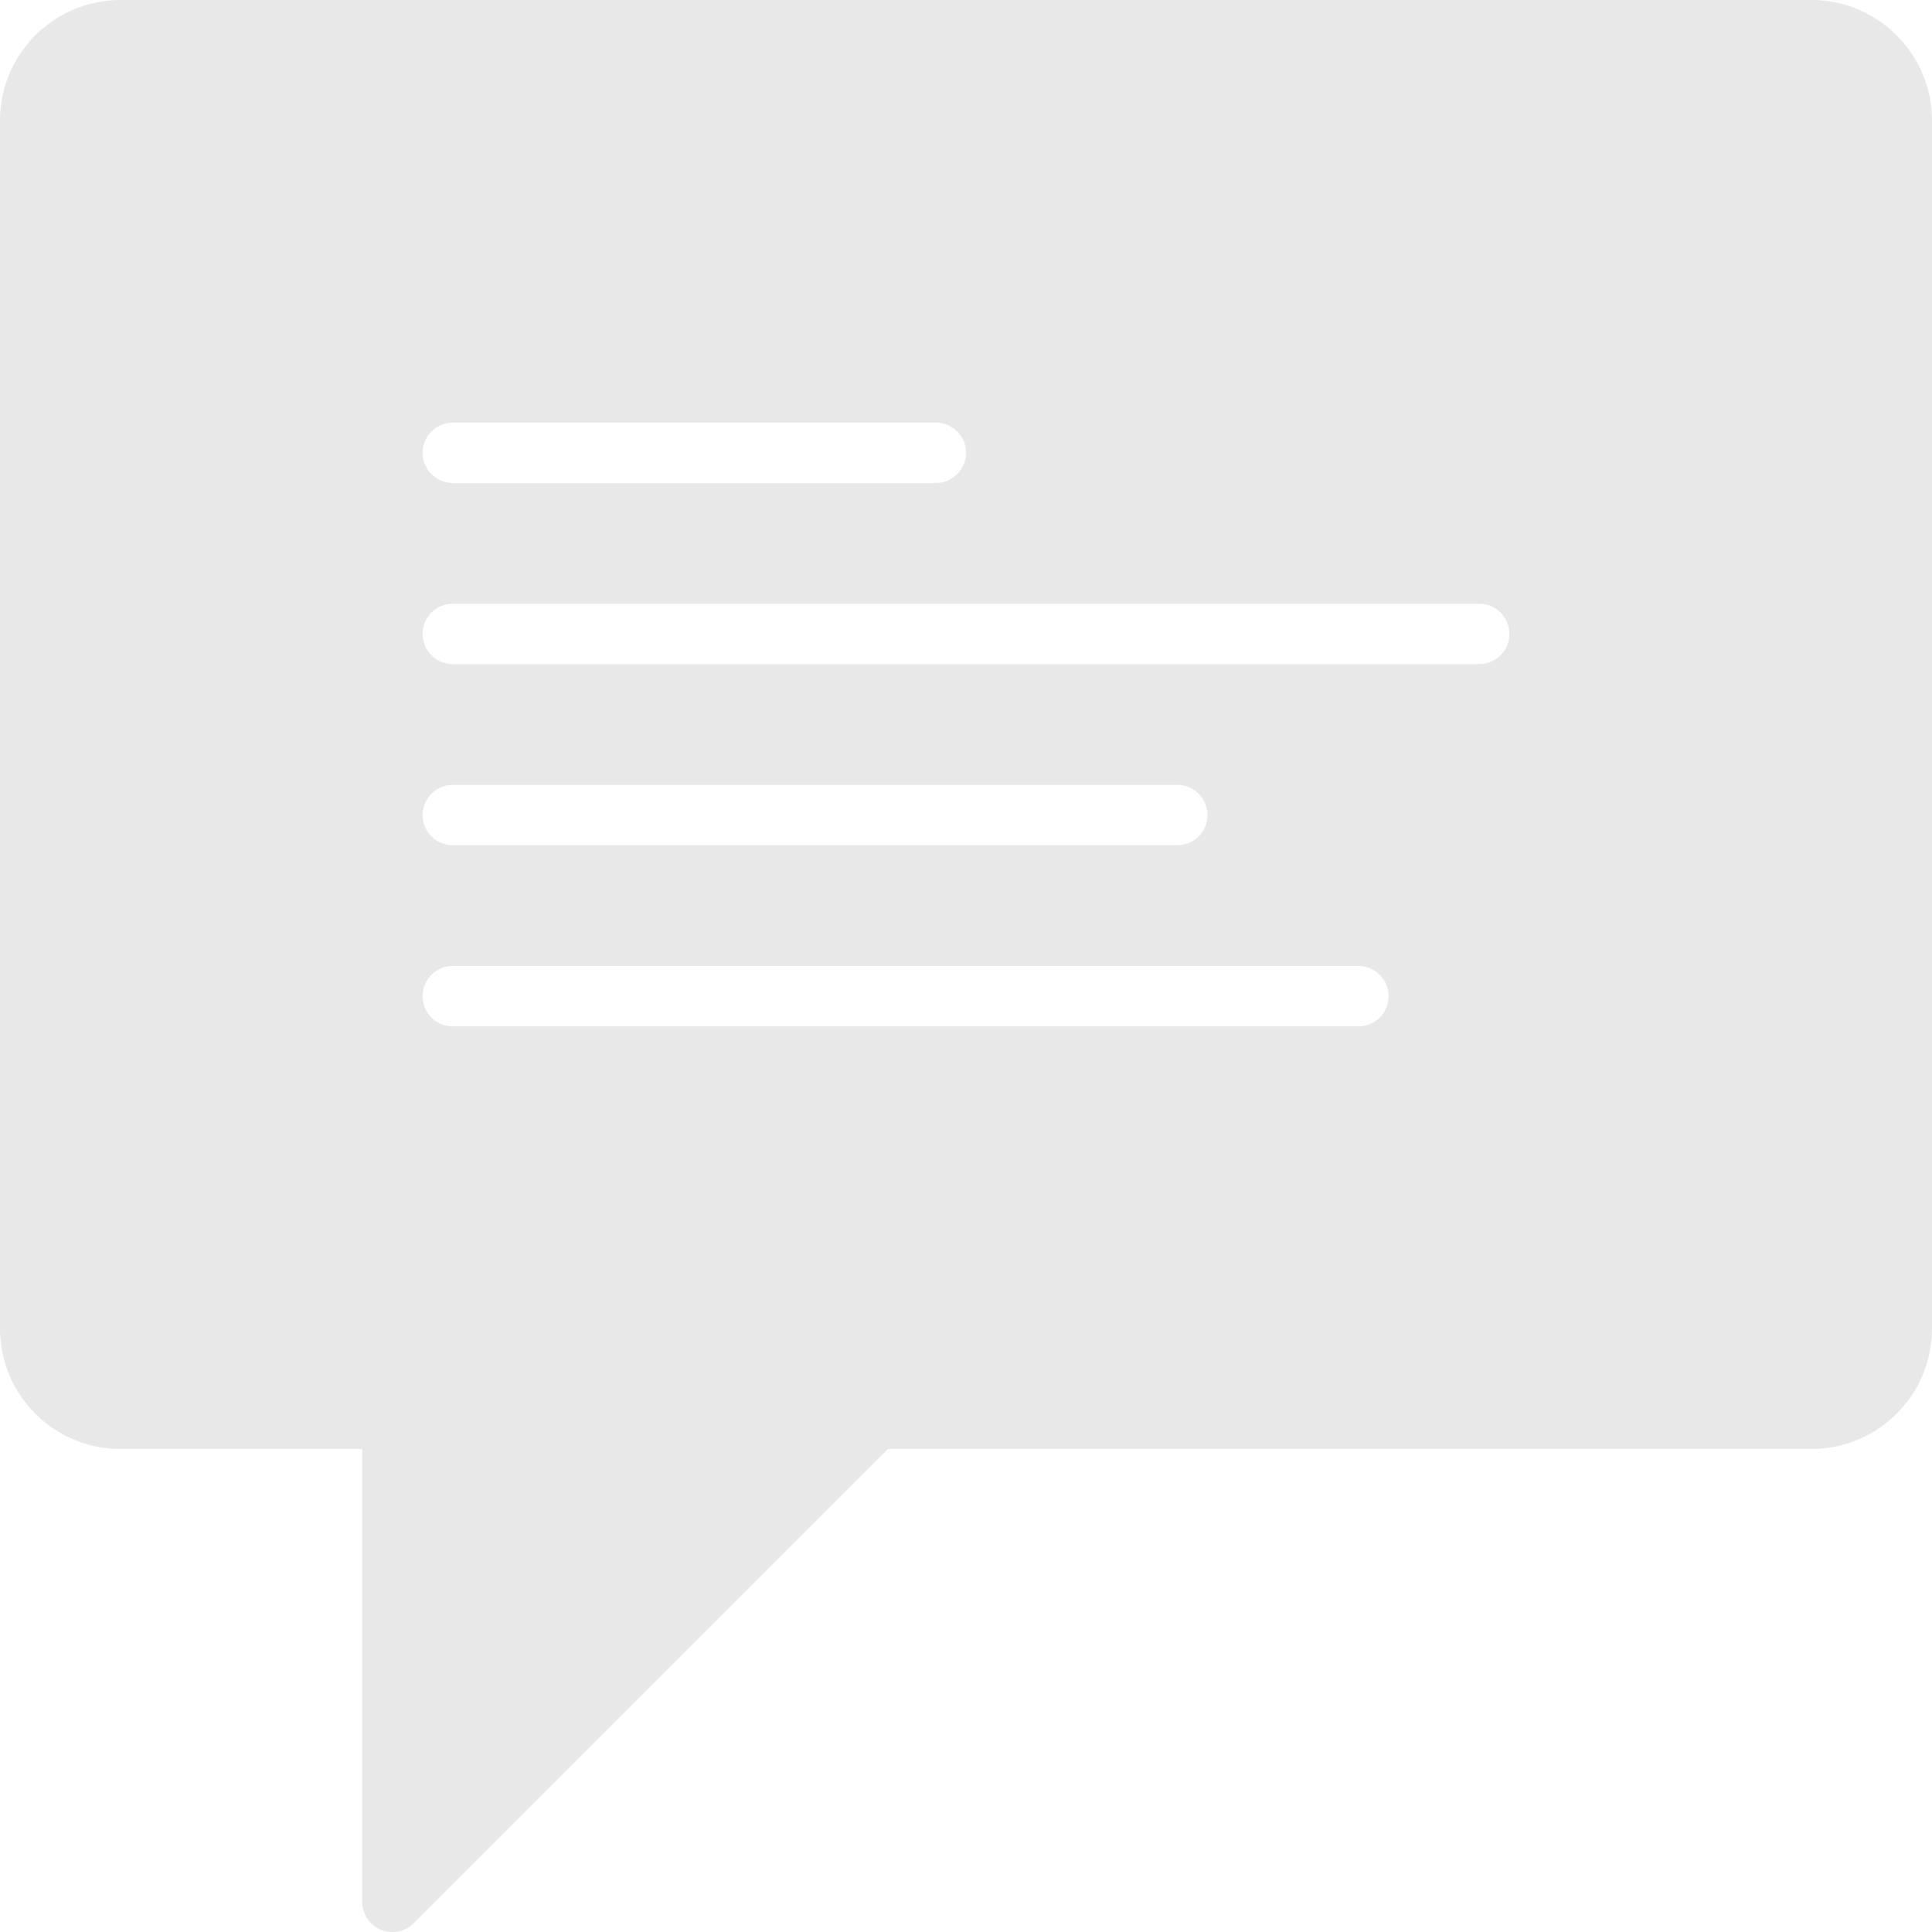 <svg version="1.0" xmlns="http://www.w3.org/2000/svg" width="61" height="61" viewBox="0 0 64 64" xml:space="preserve"><path fill="#e8e8e8" d="M60 0H4C1.789 0 0 1.789 0 4v40c0 2.211 1.789 4 4 4h8v15a.999.999 0 0 0 1.707.707L29.414 48H60c2.211 0 4-1.789 4-4V4c0-2.211-1.789-4-4-4zM15 14h16a1 1 0 1 1 0 2H15a1 1 0 1 1 0-2zm30 20H15a1 1 0 1 1 0-2h30a1 1 0 1 1 0 2zm-31-7a1 1 0 0 1 1-1h24a1 1 0 1 1 0 2H15a1 1 0 0 1-1-1zm35-5H15a1 1 0 1 1 0-2h34a1 1 0 1 1 0 2z"/></svg>